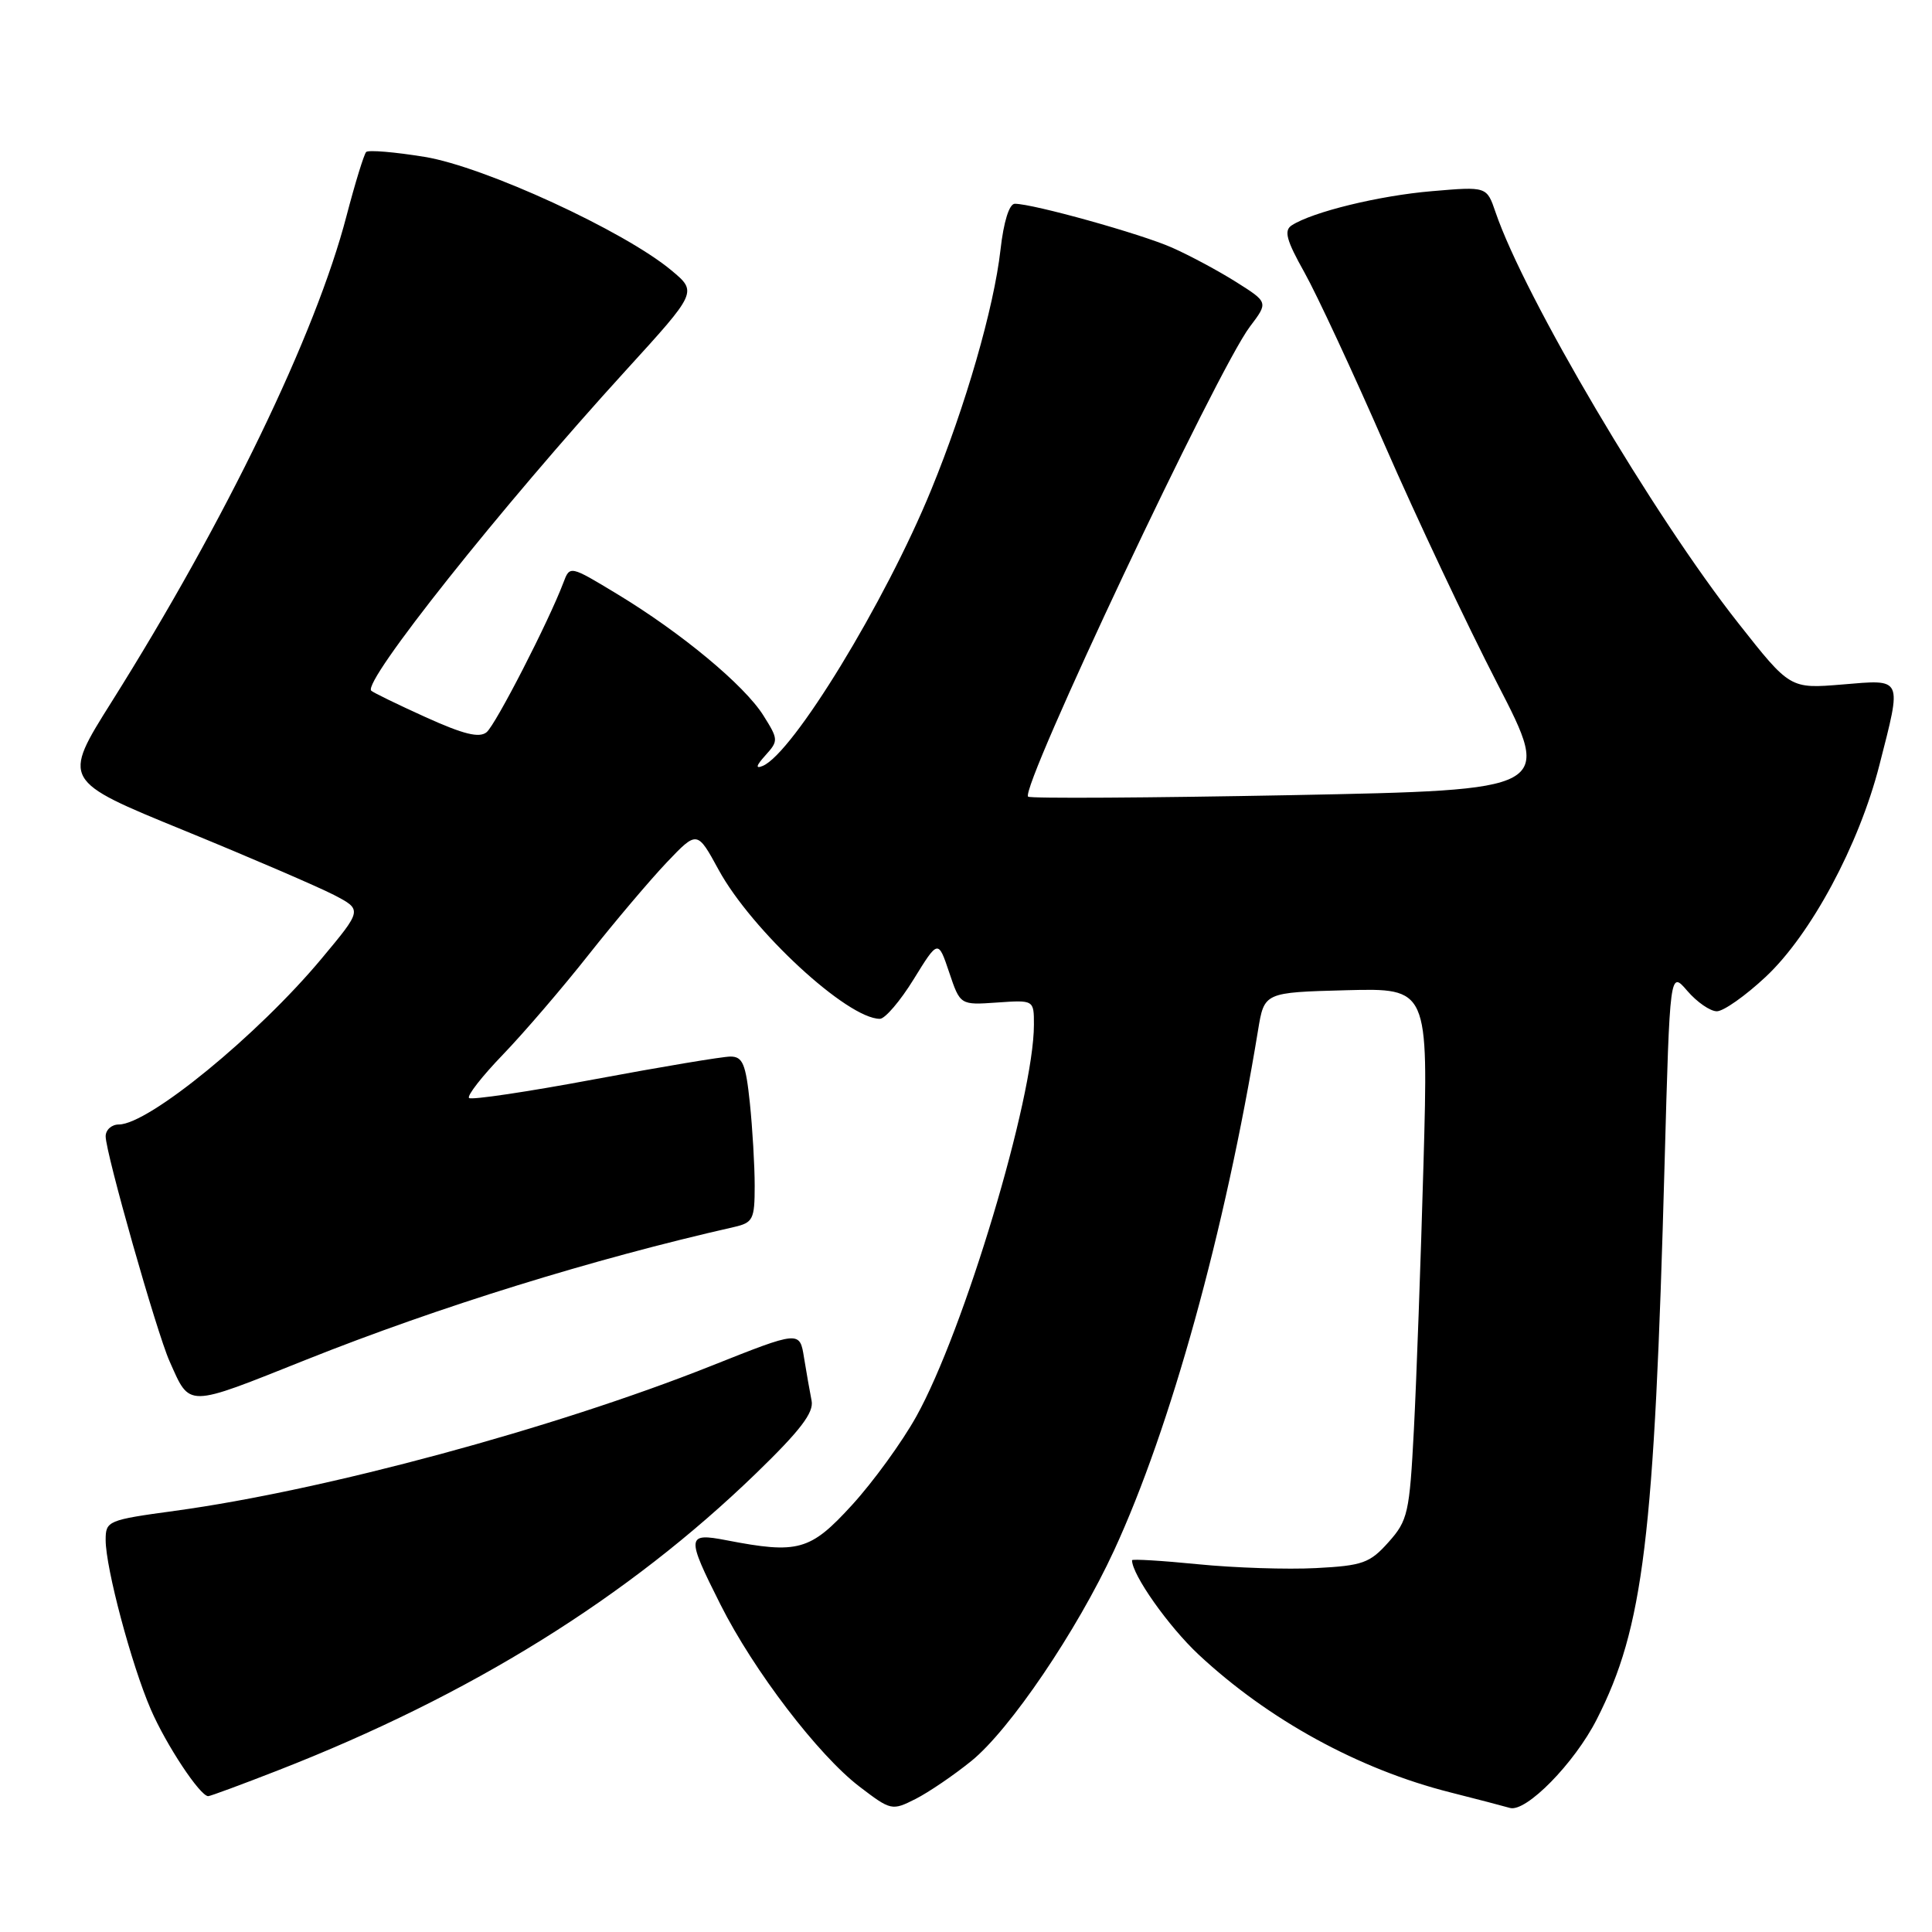 <?xml version="1.0" encoding="UTF-8" standalone="no"?>
<!DOCTYPE svg PUBLIC "-//W3C//DTD SVG 1.1//EN" "http://www.w3.org/Graphics/SVG/1.1/DTD/svg11.dtd" >
<svg xmlns="http://www.w3.org/2000/svg" xmlns:xlink="http://www.w3.org/1999/xlink" version="1.1" viewBox="0 0 256 256">
 <g >
 <path fill="currentColor"
d=" M 128.71 233.34 C 133.81 229.21 142.70 216.09 147.62 205.44 C 155.11 189.23 162.34 163.10 166.70 136.50 C 167.52 131.50 167.52 131.50 178.39 131.21 C 189.27 130.93 189.27 130.93 188.62 154.21 C 188.26 167.02 187.69 182.85 187.35 189.39 C 186.77 200.51 186.55 201.47 183.98 204.35 C 181.51 207.12 180.55 207.46 174.37 207.78 C 170.59 207.98 163.56 207.75 158.75 207.27 C 153.94 206.79 150.00 206.56 150.00 206.74 C 150.00 208.66 154.82 215.49 158.81 219.23 C 168.05 227.86 180.04 234.44 192.17 237.50 C 195.65 238.38 199.21 239.31 200.07 239.56 C 202.20 240.18 208.62 233.64 211.57 227.84 C 217.78 215.65 219.21 203.89 220.57 154.05 C 221.27 128.61 221.27 128.61 223.58 131.30 C 224.86 132.79 226.62 134.00 227.49 134.00 C 228.37 134.00 231.28 131.95 233.96 129.44 C 239.95 123.84 246.32 111.98 249.03 101.38 C 252.03 89.64 252.21 90.02 244.10 90.70 C 237.19 91.27 237.19 91.27 230.35 82.59 C 219.14 68.39 201.99 39.35 198.16 28.10 C 197.00 24.71 197.00 24.71 189.75 25.33 C 182.74 25.92 173.91 28.08 171.16 29.86 C 170.10 30.55 170.45 31.83 172.85 36.11 C 174.51 39.08 179.30 49.38 183.50 59.00 C 187.70 68.62 194.41 82.84 198.41 90.59 C 205.68 104.68 205.68 104.68 171.19 105.36 C 152.22 105.72 136.48 105.82 136.23 105.56 C 135.12 104.46 161.31 48.96 165.62 43.28 C 168.06 40.06 168.06 40.06 163.80 37.37 C 161.45 35.89 157.63 33.84 155.30 32.81 C 151.17 30.98 136.89 27.00 134.47 27.00 C 133.73 27.00 132.99 29.37 132.57 33.10 C 131.70 40.80 127.94 53.81 123.39 64.90 C 117.29 79.80 105.05 99.84 101.06 101.49 C 100.07 101.90 100.19 101.45 101.42 100.09 C 103.16 98.16 103.15 97.98 101.15 94.80 C 98.63 90.79 90.27 83.85 81.79 78.72 C 75.51 74.92 75.51 74.92 74.65 77.21 C 72.71 82.34 65.69 96.01 64.48 97.02 C 63.51 97.82 61.42 97.30 56.40 95.03 C 52.67 93.34 49.43 91.76 49.19 91.52 C 48.01 90.34 66.36 67.24 82.91 49.10 C 92.40 38.69 92.40 38.69 88.97 35.83 C 82.72 30.61 64.18 22.08 56.28 20.79 C 52.31 20.14 48.82 19.85 48.52 20.14 C 48.23 20.44 47.06 24.24 45.92 28.59 C 41.84 44.28 29.92 68.94 14.79 93.00 C 8.23 103.43 8.23 103.43 24.37 110.03 C 33.24 113.66 42.19 117.52 44.26 118.59 C 48.01 120.55 48.01 120.55 42.61 127.02 C 34.16 137.15 19.70 148.99 15.75 149.00 C 14.79 149.00 14.00 149.71 14.00 150.57 C 14.00 152.76 20.75 176.52 22.46 180.36 C 25.23 186.56 24.52 186.57 40.59 180.16 C 58.17 173.15 78.59 166.82 97.25 162.59 C 99.78 162.01 100.00 161.58 100.00 157.13 C 100.00 154.47 99.71 149.53 99.36 146.15 C 98.82 140.97 98.41 140.00 96.79 140.00 C 95.73 140.00 87.62 141.36 78.78 143.01 C 69.93 144.67 62.45 145.78 62.15 145.49 C 61.86 145.19 63.88 142.60 66.65 139.73 C 69.42 136.85 74.53 130.90 78.00 126.50 C 81.48 122.10 86.14 116.60 88.35 114.27 C 92.38 110.04 92.38 110.04 95.23 115.27 C 99.61 123.29 112.28 135.00 116.59 135.00 C 117.27 135.00 119.29 132.64 121.07 129.75 C 124.31 124.50 124.31 124.50 125.77 128.84 C 127.23 133.18 127.23 133.18 132.11 132.84 C 137.00 132.50 137.00 132.50 137.00 135.77 C 137.00 145.46 127.74 176.32 121.42 187.68 C 119.53 191.08 115.69 196.37 112.89 199.43 C 107.36 205.49 105.76 205.93 96.25 204.09 C 90.96 203.07 90.91 203.57 95.47 212.62 C 99.87 221.37 108.42 232.56 113.89 236.74 C 118.06 239.92 118.19 239.95 121.32 238.37 C 123.07 237.48 126.39 235.22 128.71 233.34 Z  M 36.79 234.60 C 62.36 224.63 83.19 211.69 100.23 195.18 C 106.04 189.55 107.86 187.17 107.54 185.60 C 107.31 184.44 106.86 181.88 106.54 179.91 C 105.97 176.32 105.97 176.32 94.23 180.99 C 73.43 189.27 43.00 197.49 23.20 200.19 C 14.26 201.41 14.00 201.52 14.00 204.06 C 14.00 207.75 17.41 220.56 19.98 226.50 C 22.01 231.20 26.51 238.00 27.59 238.00 C 27.86 238.00 32.00 236.47 36.79 234.60 Z "/>
</g>
</svg>